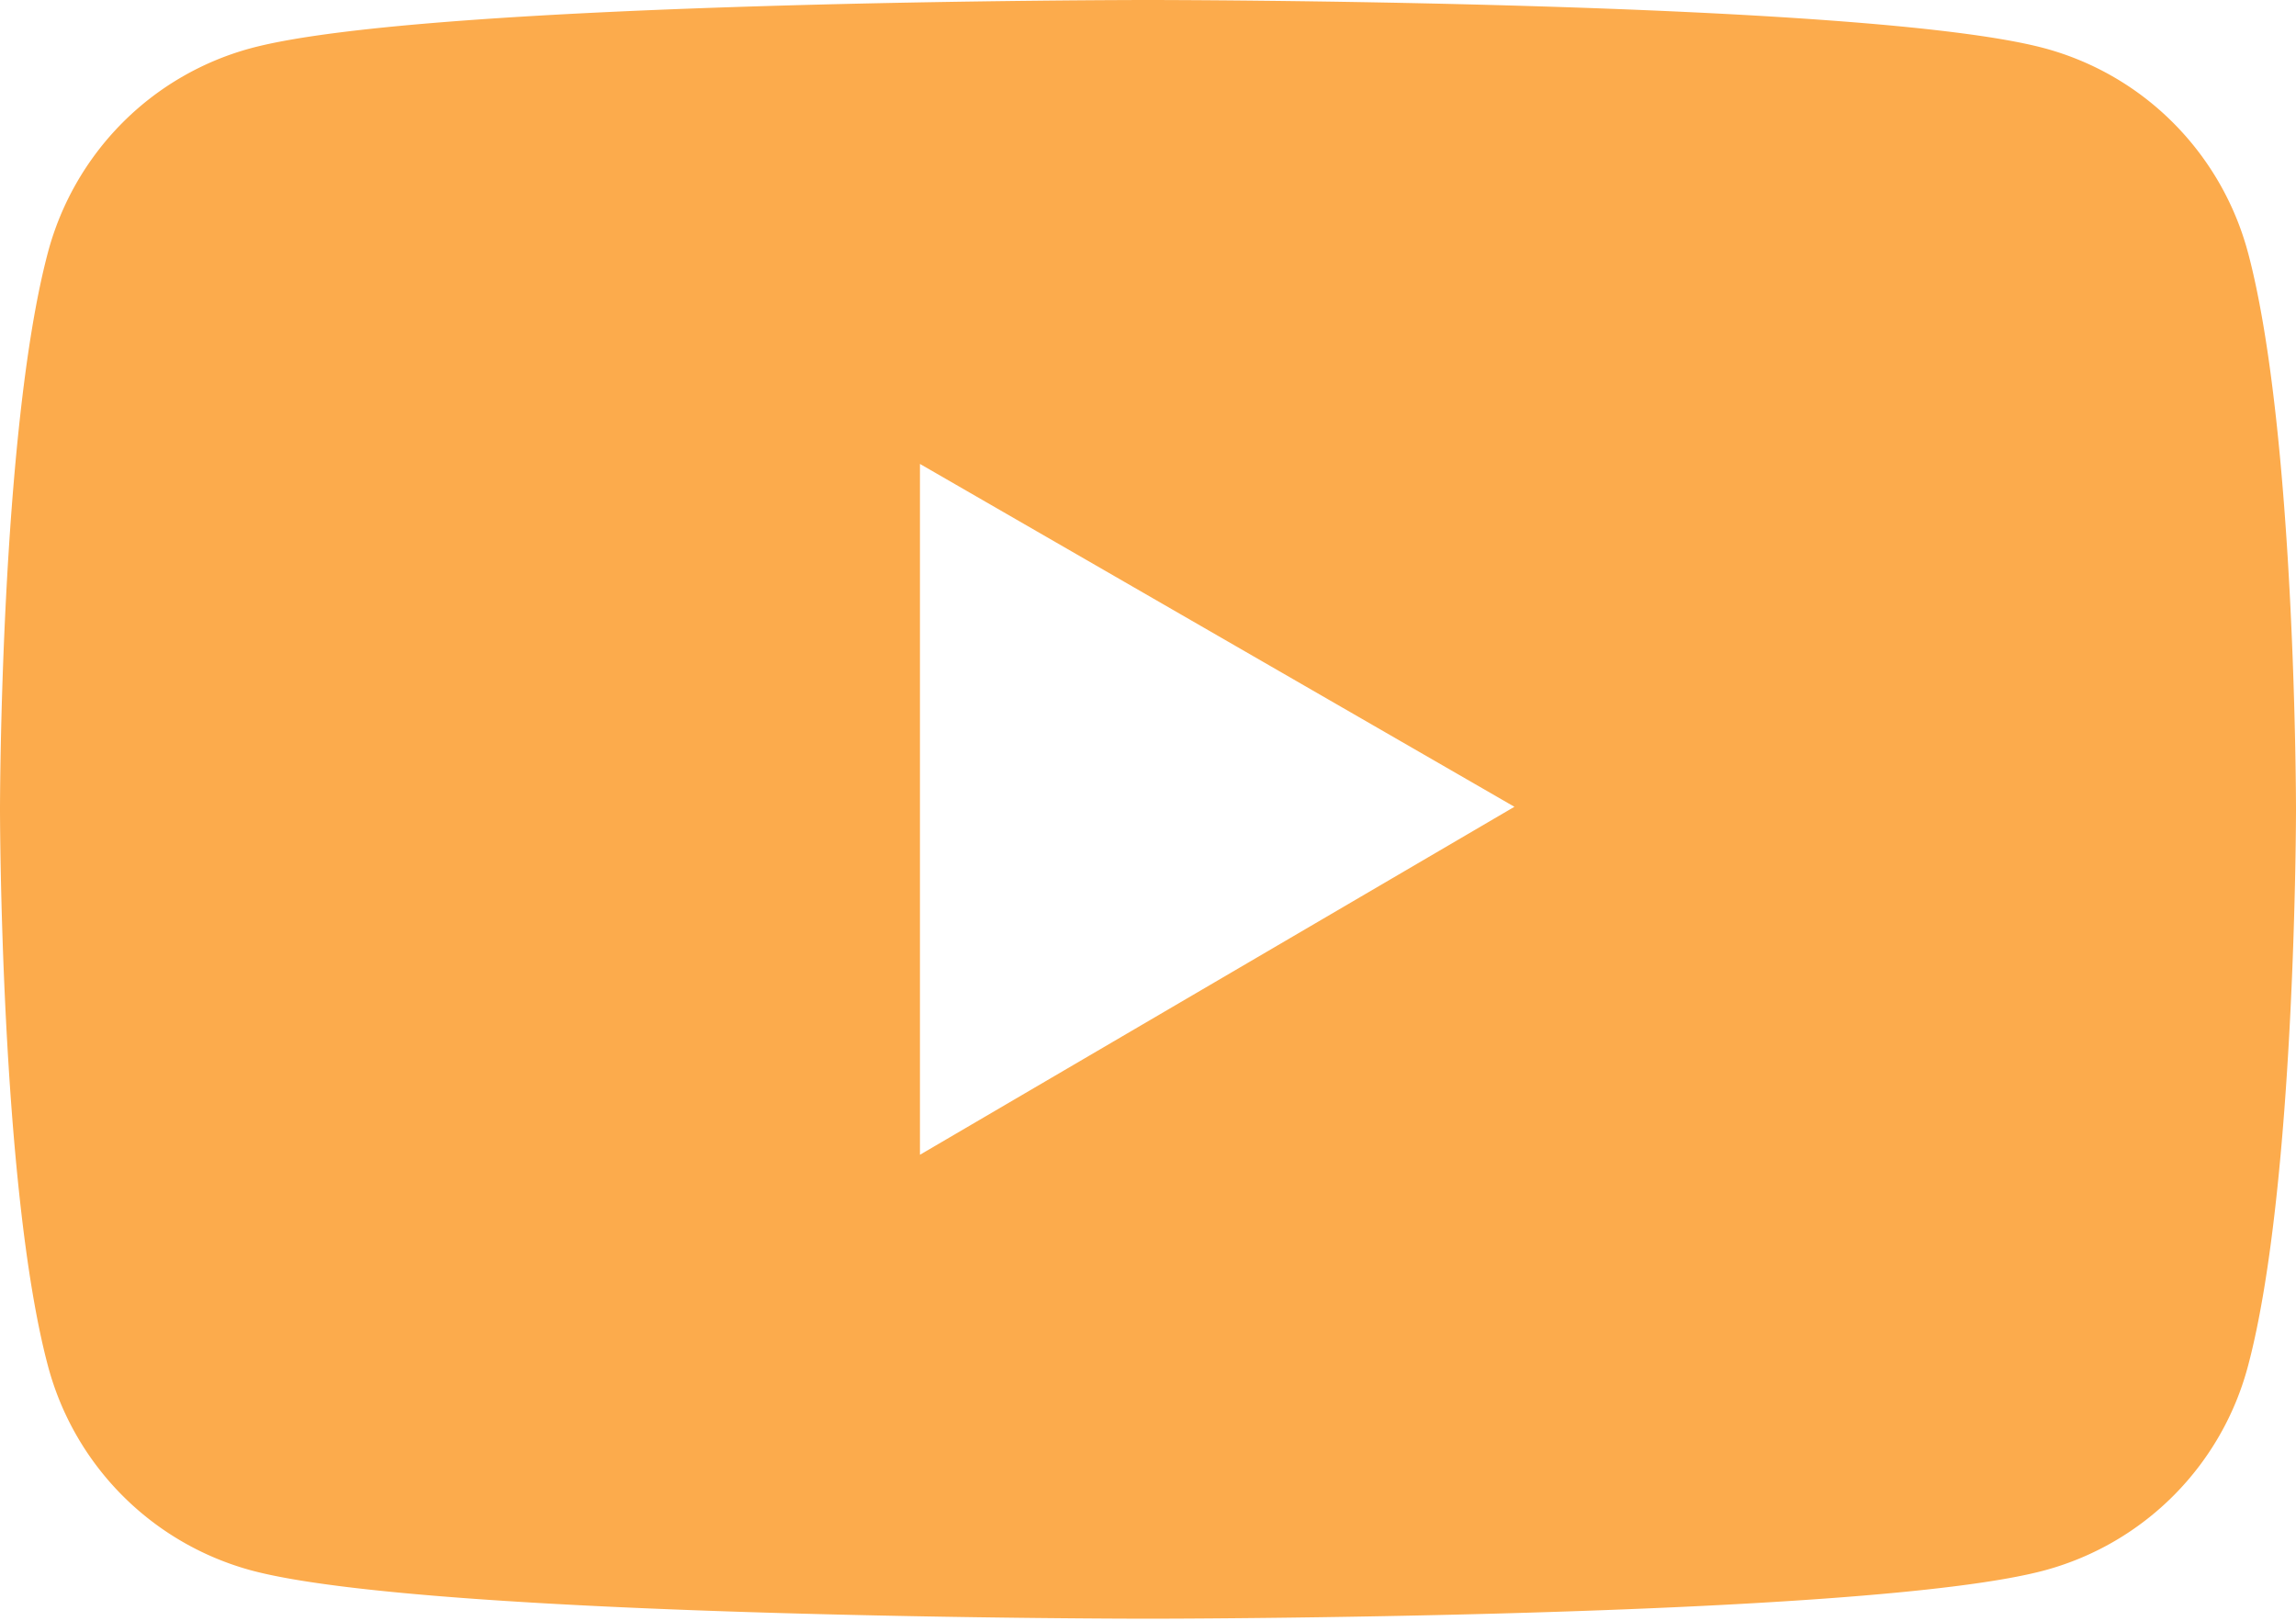 <svg width="34" height="24" fill="none" xmlns="http://www.w3.org/2000/svg"><path d="M33.29 3.744a4.291 4.291 0 00-1.1-1.917 4.256 4.256 0 00-1.905-1.11C27.633 0 17 0 17 0S6.367 0 3.715.714a4.249 4.249 0 00-1.906 1.108 4.286 4.286 0 00-1.1 1.919C0 6.412 0 11.985 0 11.985s0 5.573.71 8.241a4.274 4.274 0 003.005 3.027C6.367 23.97 17 23.97 17 23.97s10.633 0 13.285-.718a4.267 4.267 0 003.005-3.027c.71-2.668.71-8.24.71-8.24s0-5.574-.71-8.242zM13.623 17.1V6.87l8.803 5.077-8.803 5.153z" fill="#FCAB4C"/></svg>